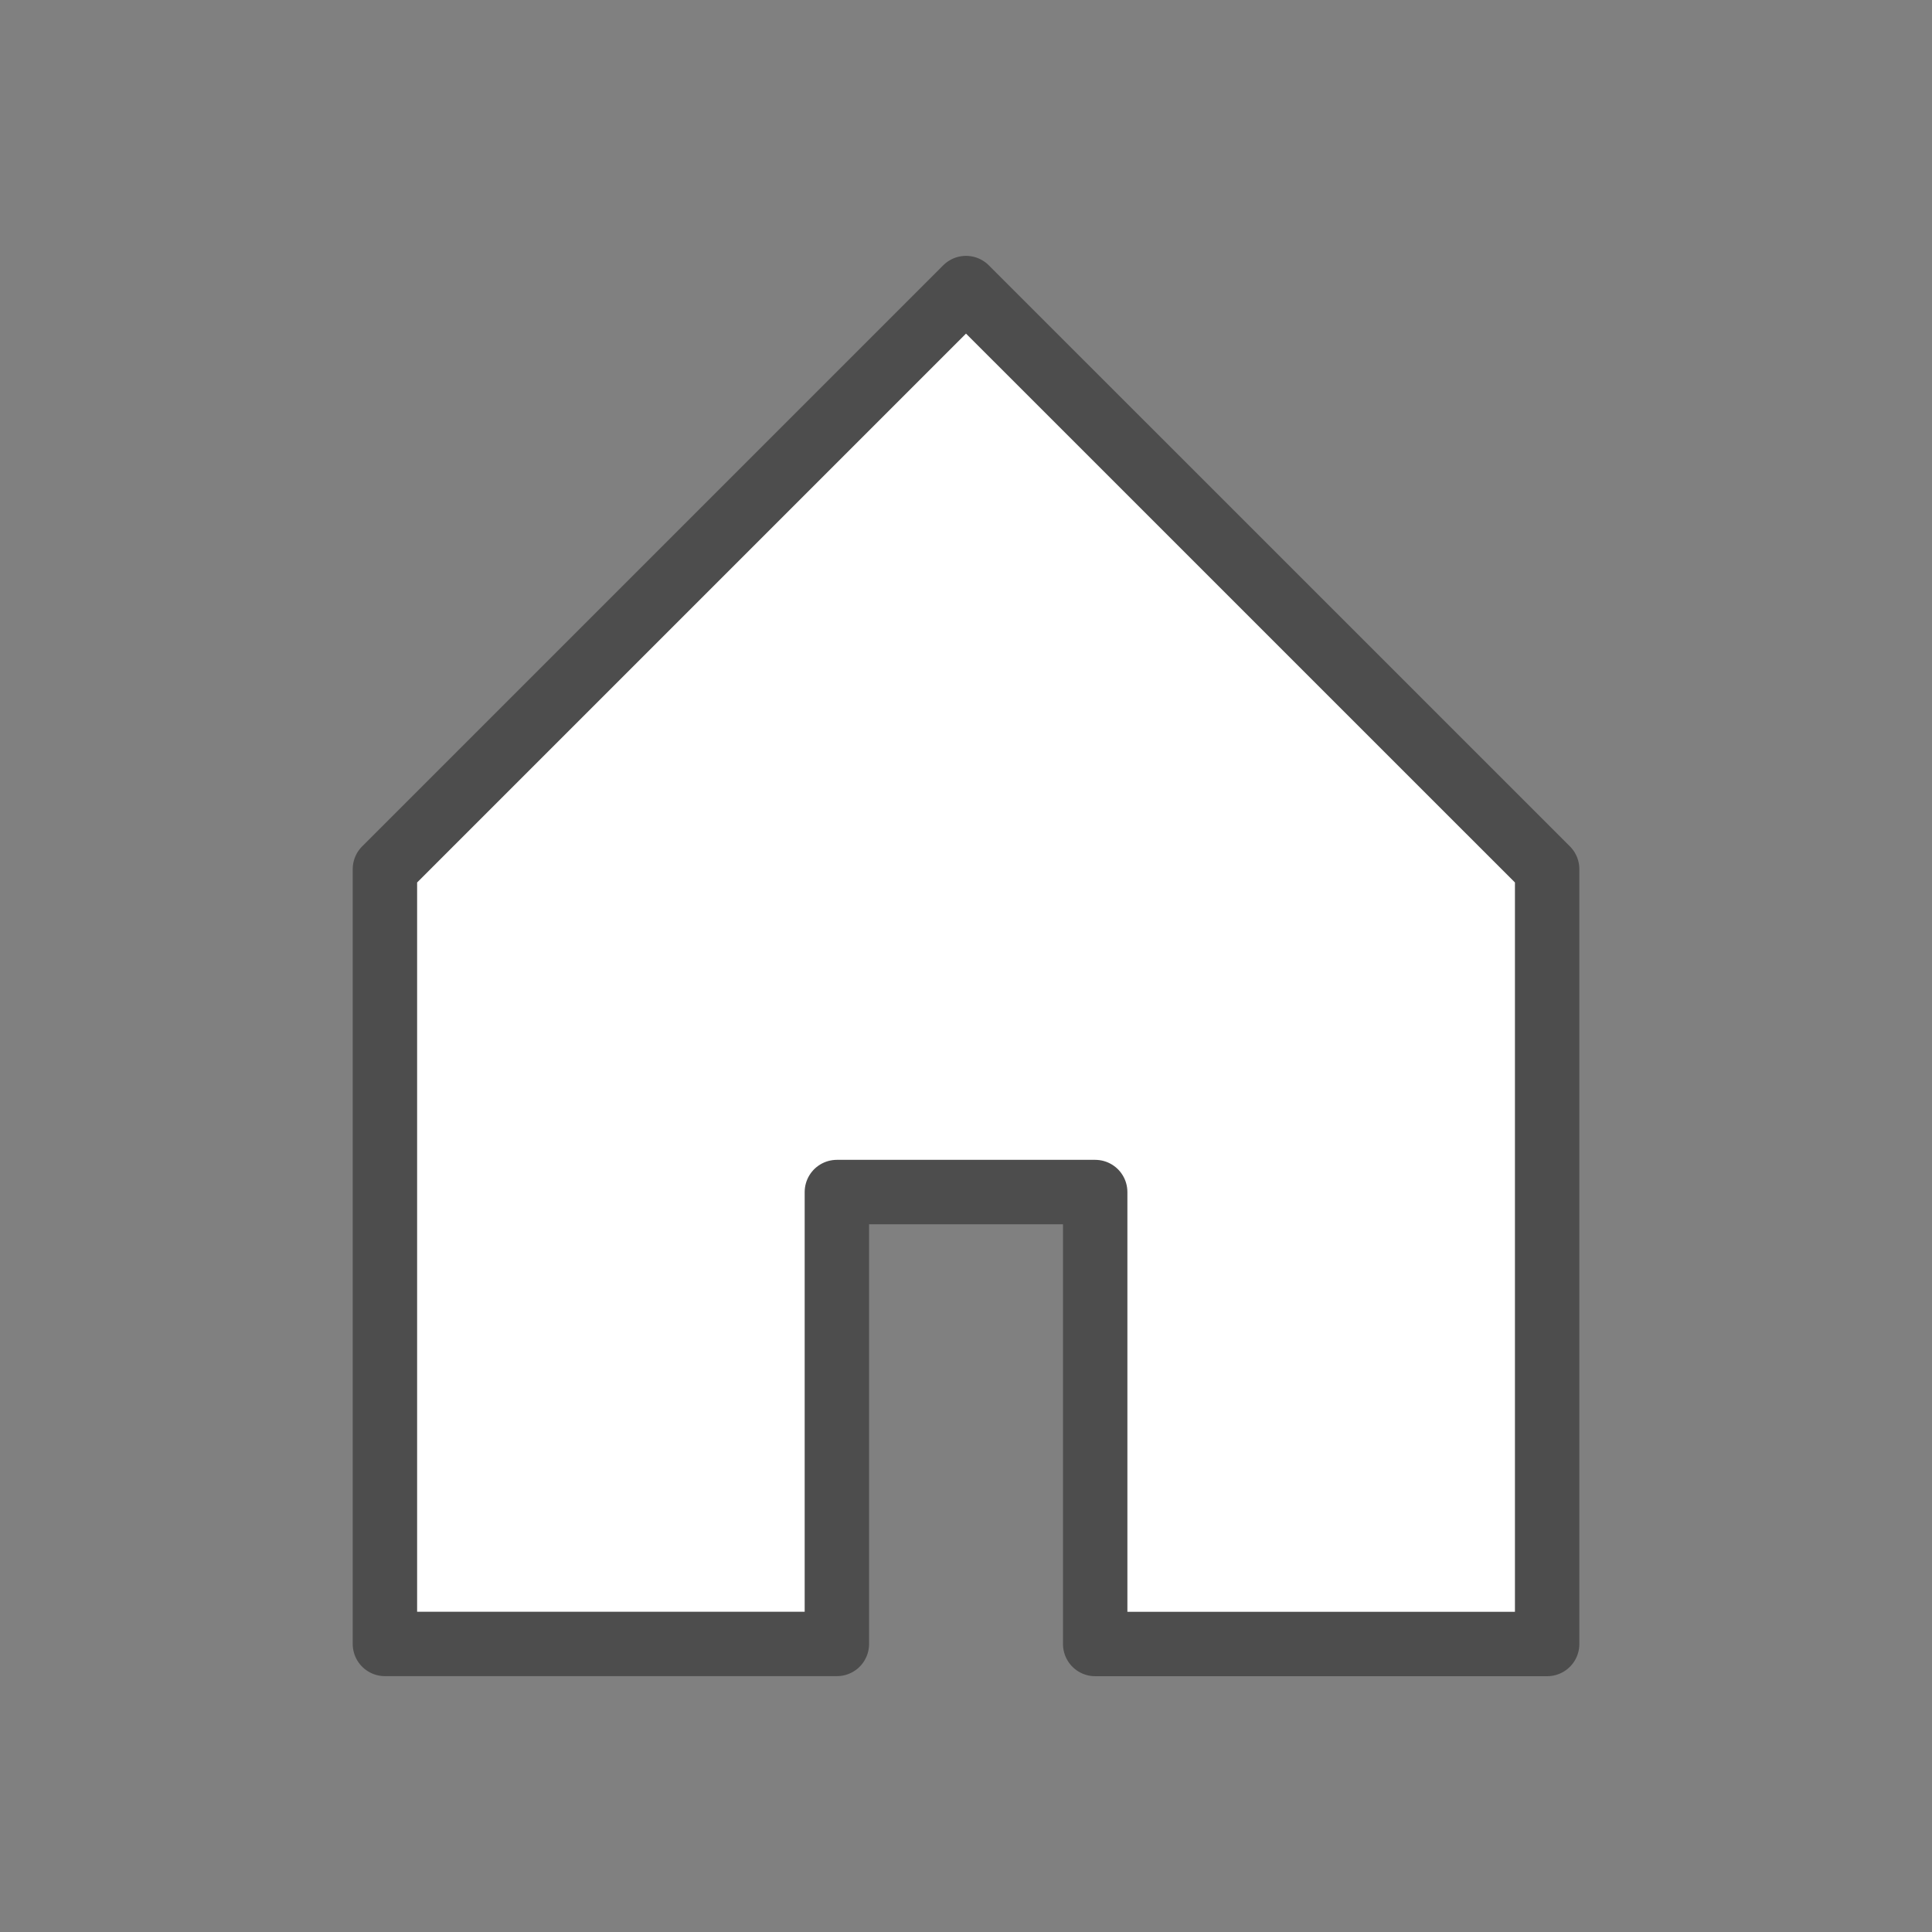 <svg version="1.1" xmlns="http://www.w3.org/2000/svg" xmlns:xlink="http://www.w3.org/1999/xlink" x="0px" y="0px" width="30px"
	 height="30px" viewBox="0 0 30 30" enable-background="new 0 0 30 30" xml:space="preserve">
<rect x="0" y="0" width="30" height="30" fill="#808080" stroke="none"/>
<g id="home">
	<path display="inline" fill="#FFFFFF" stroke="#4D4D4D" stroke-linecap="round" stroke-linejoin="round" stroke-miterlimit="10" d="
		M5.977,13.496v12.031h7.018V18.51h4.011v7.018h7.018V13.496L15,4.473L5.977,13.496z"/>
</g>
</svg>

